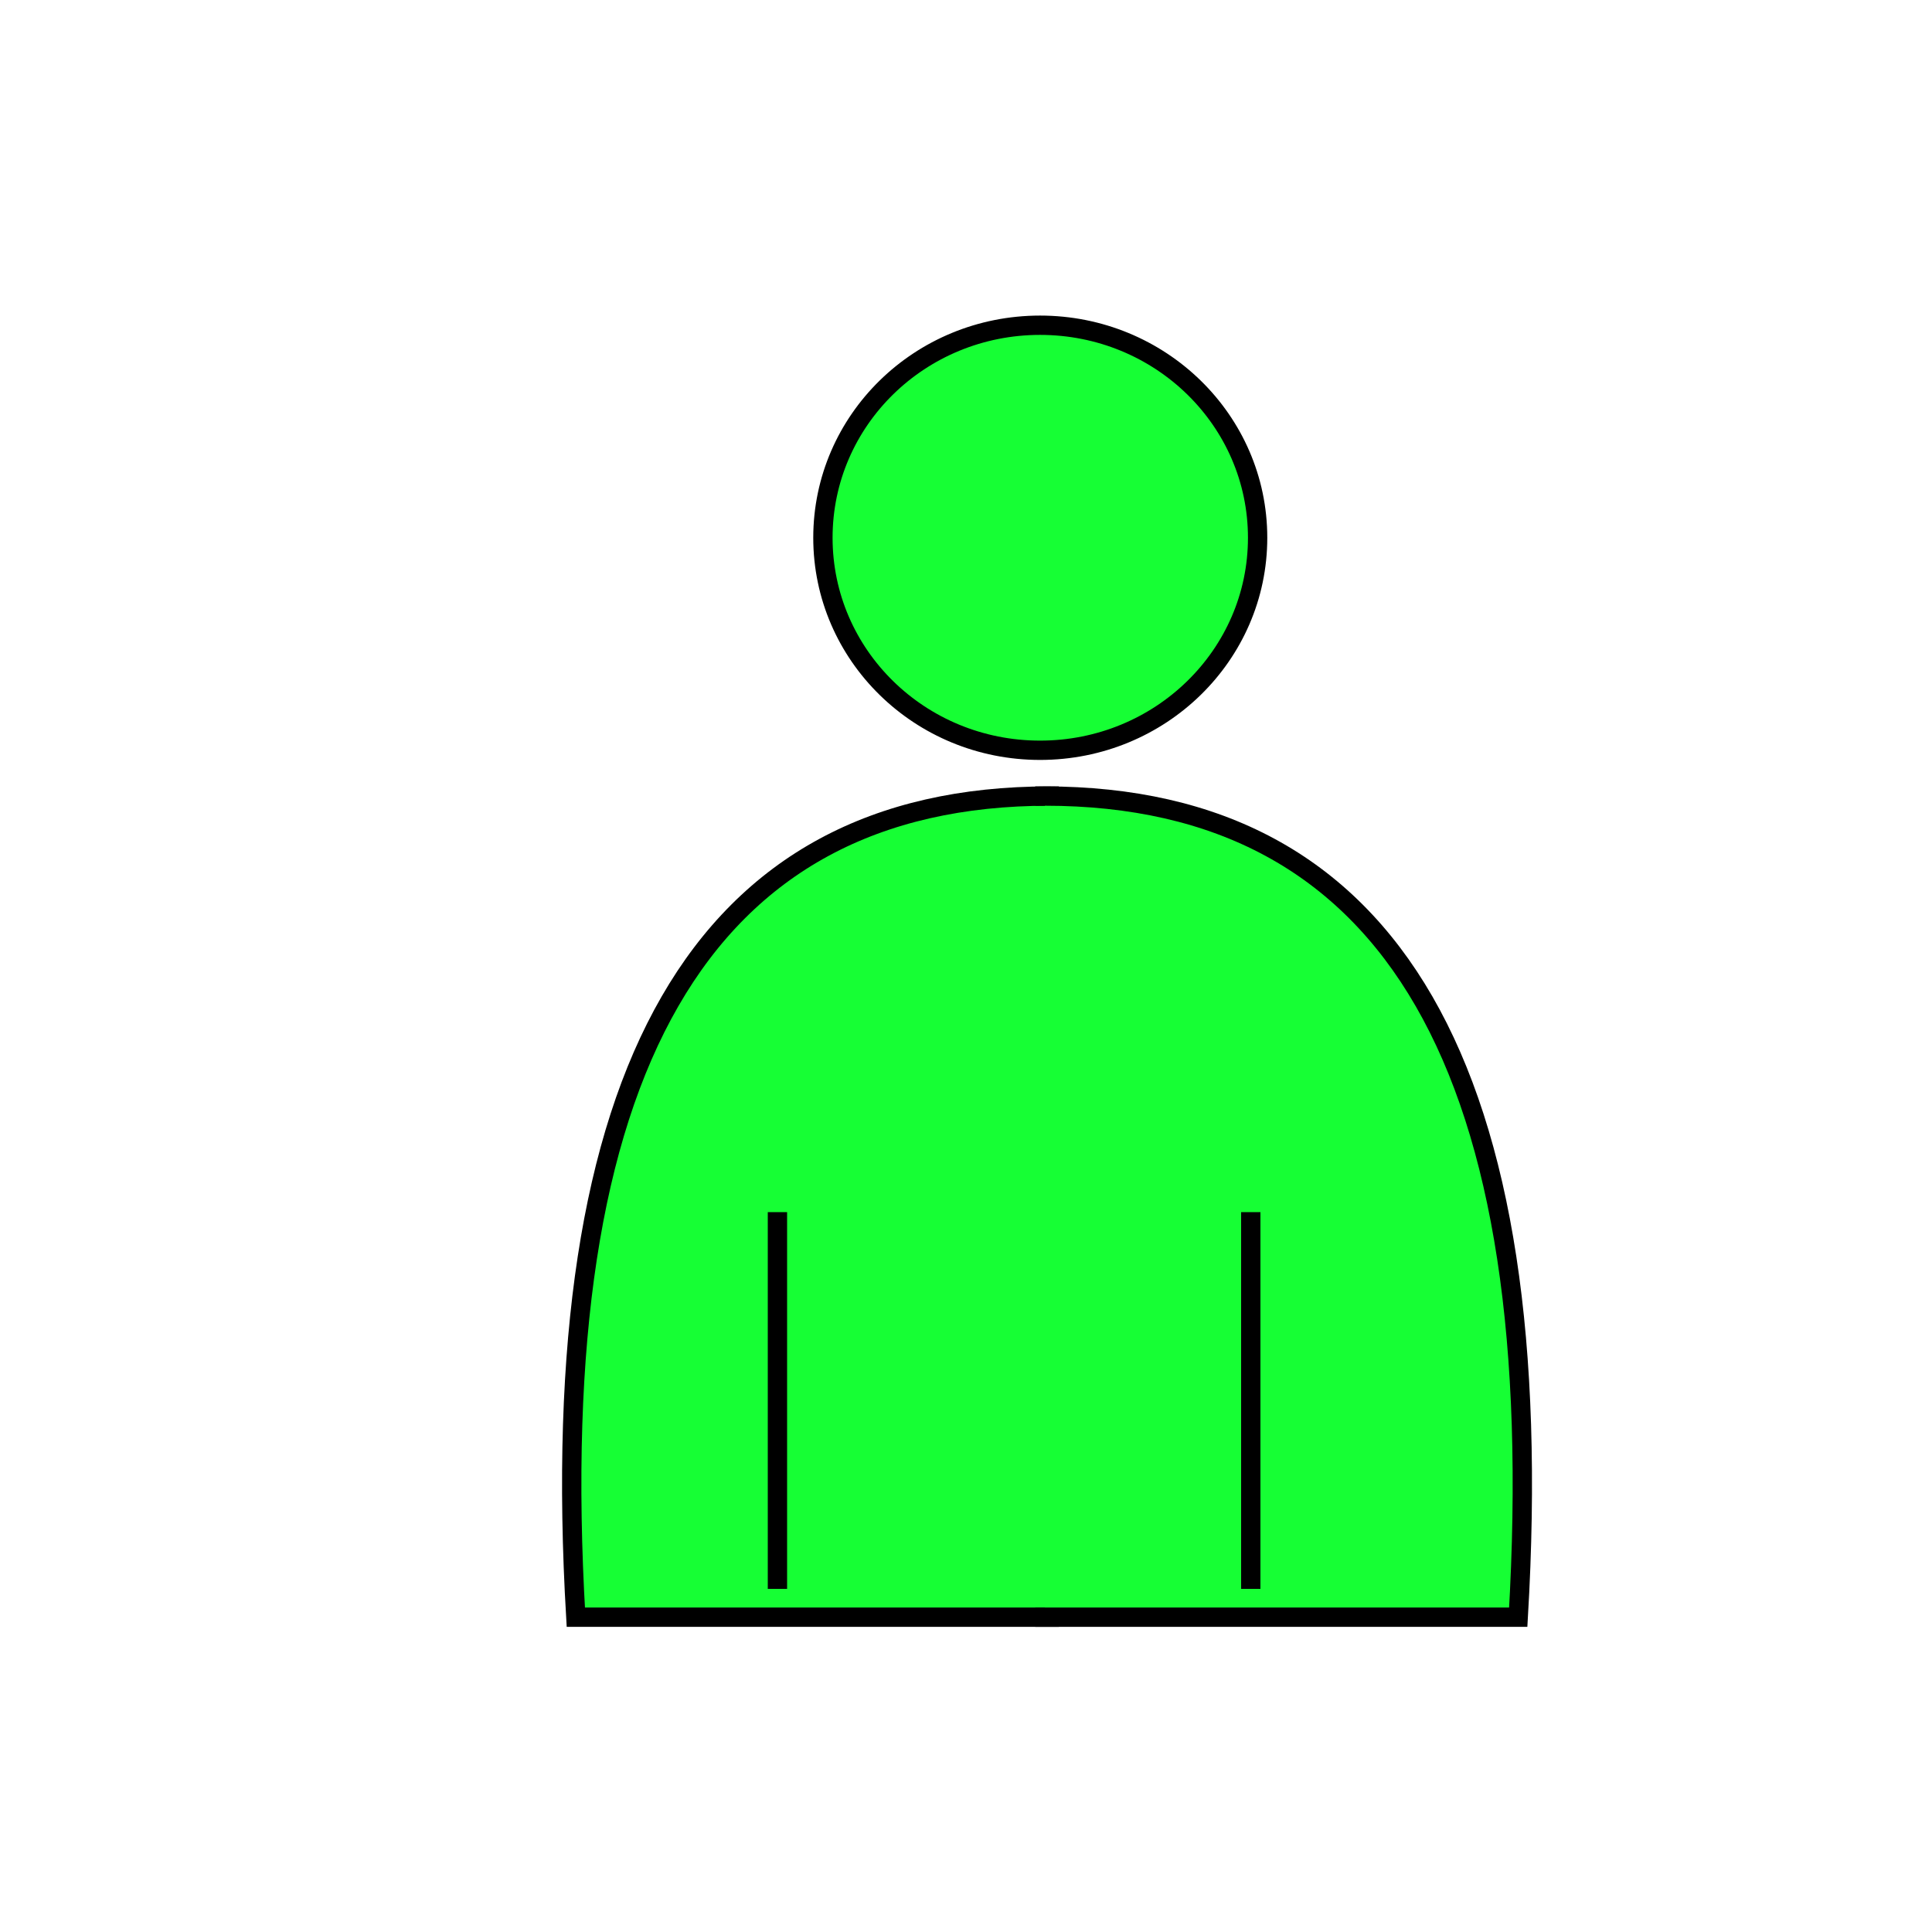 <?xml version="1.0" encoding="utf-8"?>
<svg
	version="1.1"
	xmlns="http://www.w3.org/2000/svg"
	xmlns:xlink="http://www.w3.org/1999/xlink"
	x="0px" y="0px"
	width="50.0px" height="50.0px"
	viewBox="0 0 50.0 50.0"
	enable-background="new 0 0 50.0 50.0"
	xml:space="preserve">
<defs>
<filter id="glow2" x="-200%" y="-200%" width="600%" height="600%" >
	<feOffset result="offOut" in="SourceGraphic" dx="0.972" dy="0.972" />
	<feGaussianBlur result="blurOut" in="offOut" stdDeviation="0.081" />
	<feFlood flood-color="#000000" flood-opacity="1.000" result="flood"/>
	<feComposite in="flood" in2="blurOut" operator="in" result="blendOut0"/>
	<feBlend in="SourceGraphic" in2="blendOut0" mode="normal" />
</filter>

<filter id="glow3" x="-200%" y="-200%" width="600%" height="600%" >
	<feOffset result="offOut" in="SourceGraphic" dx="0.12" dy="0.12" />
	<feGaussianBlur result="blurOut" in="offOut" stdDeviation="0.01" />
	<feFlood flood-color="#000000" flood-opacity="1.000" result="flood"/>
	<feComposite in="flood" in2="blurOut" operator="in" result="blendOut0"/>
	<feBlend in="SourceGraphic" in2="blendOut0" mode="normal" />
</filter>

<filter id="glow6" x="-200%" y="-200%" width="600%" height="600%" >
	<feOffset result="offOut" in="SourceGraphic" dx="0.972" dy="0.972" />
	<feGaussianBlur result="blurOut" in="offOut" stdDeviation="0.081" />
	<feFlood flood-color="#000000" flood-opacity="1.000" result="flood"/>
	<feComposite in="flood" in2="blurOut" operator="in" result="blendOut0"/>
	<feBlend in="SourceGraphic" in2="blendOut0" mode="normal" />
</filter>

<filter id="glow7" x="-200%" y="-200%" width="600%" height="600%" >
	<feOffset result="offOut" in="SourceGraphic" dx="0.12" dy="0.12" />
	<feGaussianBlur result="blurOut" in="offOut" stdDeviation="0.01" />
	<feFlood flood-color="#000000" flood-opacity="1.000" result="flood"/>
	<feComposite in="flood" in2="blurOut" operator="in" result="blendOut0"/>
	<feBlend in="SourceGraphic" in2="blendOut0" mode="normal" />
</filter>

<filter id="glow8" x="-200%" y="-200%" width="600%" height="600%" >
	<feOffset result="offOut" in="SourceGraphic" dx="0.667" dy="0.667" />
	<feGaussianBlur result="blurOut" in="offOut" stdDeviation="0.056" />
	<feFlood flood-color="#000000" flood-opacity="1.000" result="flood"/>
	<feComposite in="flood" in2="blurOut" operator="in" result="blendOut0"/>
	<feBlend in="SourceGraphic" in2="blendOut0" mode="normal" />
</filter>

</defs>
	<path
		fill="#16FF34"
		stroke="#000000"
		fill-opacity="1.000"
		stroke-opacity="1.000"
		fill-rule="nonzero"
		stroke-width="0.5"
		filter="url(#glow2)"
		stroke-linejoin="miter"
		stroke-linecap="square"
		d="M26.18,19.63Q12.68,19.63,13.93,40.88L26.18,40.88"/>
	<path
		fill="#16FF34"
		stroke="#000000"
		fill-opacity="1.000"
		stroke-opacity="1.000"
		fill-rule="nonzero"
		stroke-width="0.5"
		filter="url(#glow3)"
		stroke-linejoin="miter"
		stroke-linecap="square"
		d="M20.00,40.75L20.00,31.50"/>
	<path
		fill="#16FF34"
		stroke="#000000"
		fill-opacity="1.000"
		stroke-opacity="1.000"
		fill-rule="nonzero"
		stroke-width="0.5"
		filter="url(#glow6)"
		stroke-linejoin="miter"
		stroke-linecap="square"
		d="M26.07,19.63Q39.57,19.63,38.32,40.88L26.07,40.88"/>
	<path
		fill="#16FF34"
		stroke="#000000"
		fill-opacity="1.000"
		stroke-opacity="1.000"
		fill-rule="nonzero"
		stroke-width="0.5"
		filter="url(#glow7)"
		stroke-linejoin="miter"
		stroke-linecap="square"
		d="M32.25,40.75L32.25,31.50"/>
	<path
		fill="#16FF34"
		stroke="#000000"
		fill-opacity="1.000"
		stroke-opacity="1.000"
		fill-rule="nonzero"
		stroke-width="0.5"
		filter="url(#glow8)"
		stroke-linejoin="miter"
		stroke-linecap="square"
		d="M26.25,7.75C29.36,7.75,31.88,10.21,31.88,13.25C31.88,16.29,29.36,18.75,26.25,18.75C23.14,18.75,20.63,16.29,20.63,13.25C20.63,10.21,23.14,7.75,26.25,7.75z"/>
</svg>